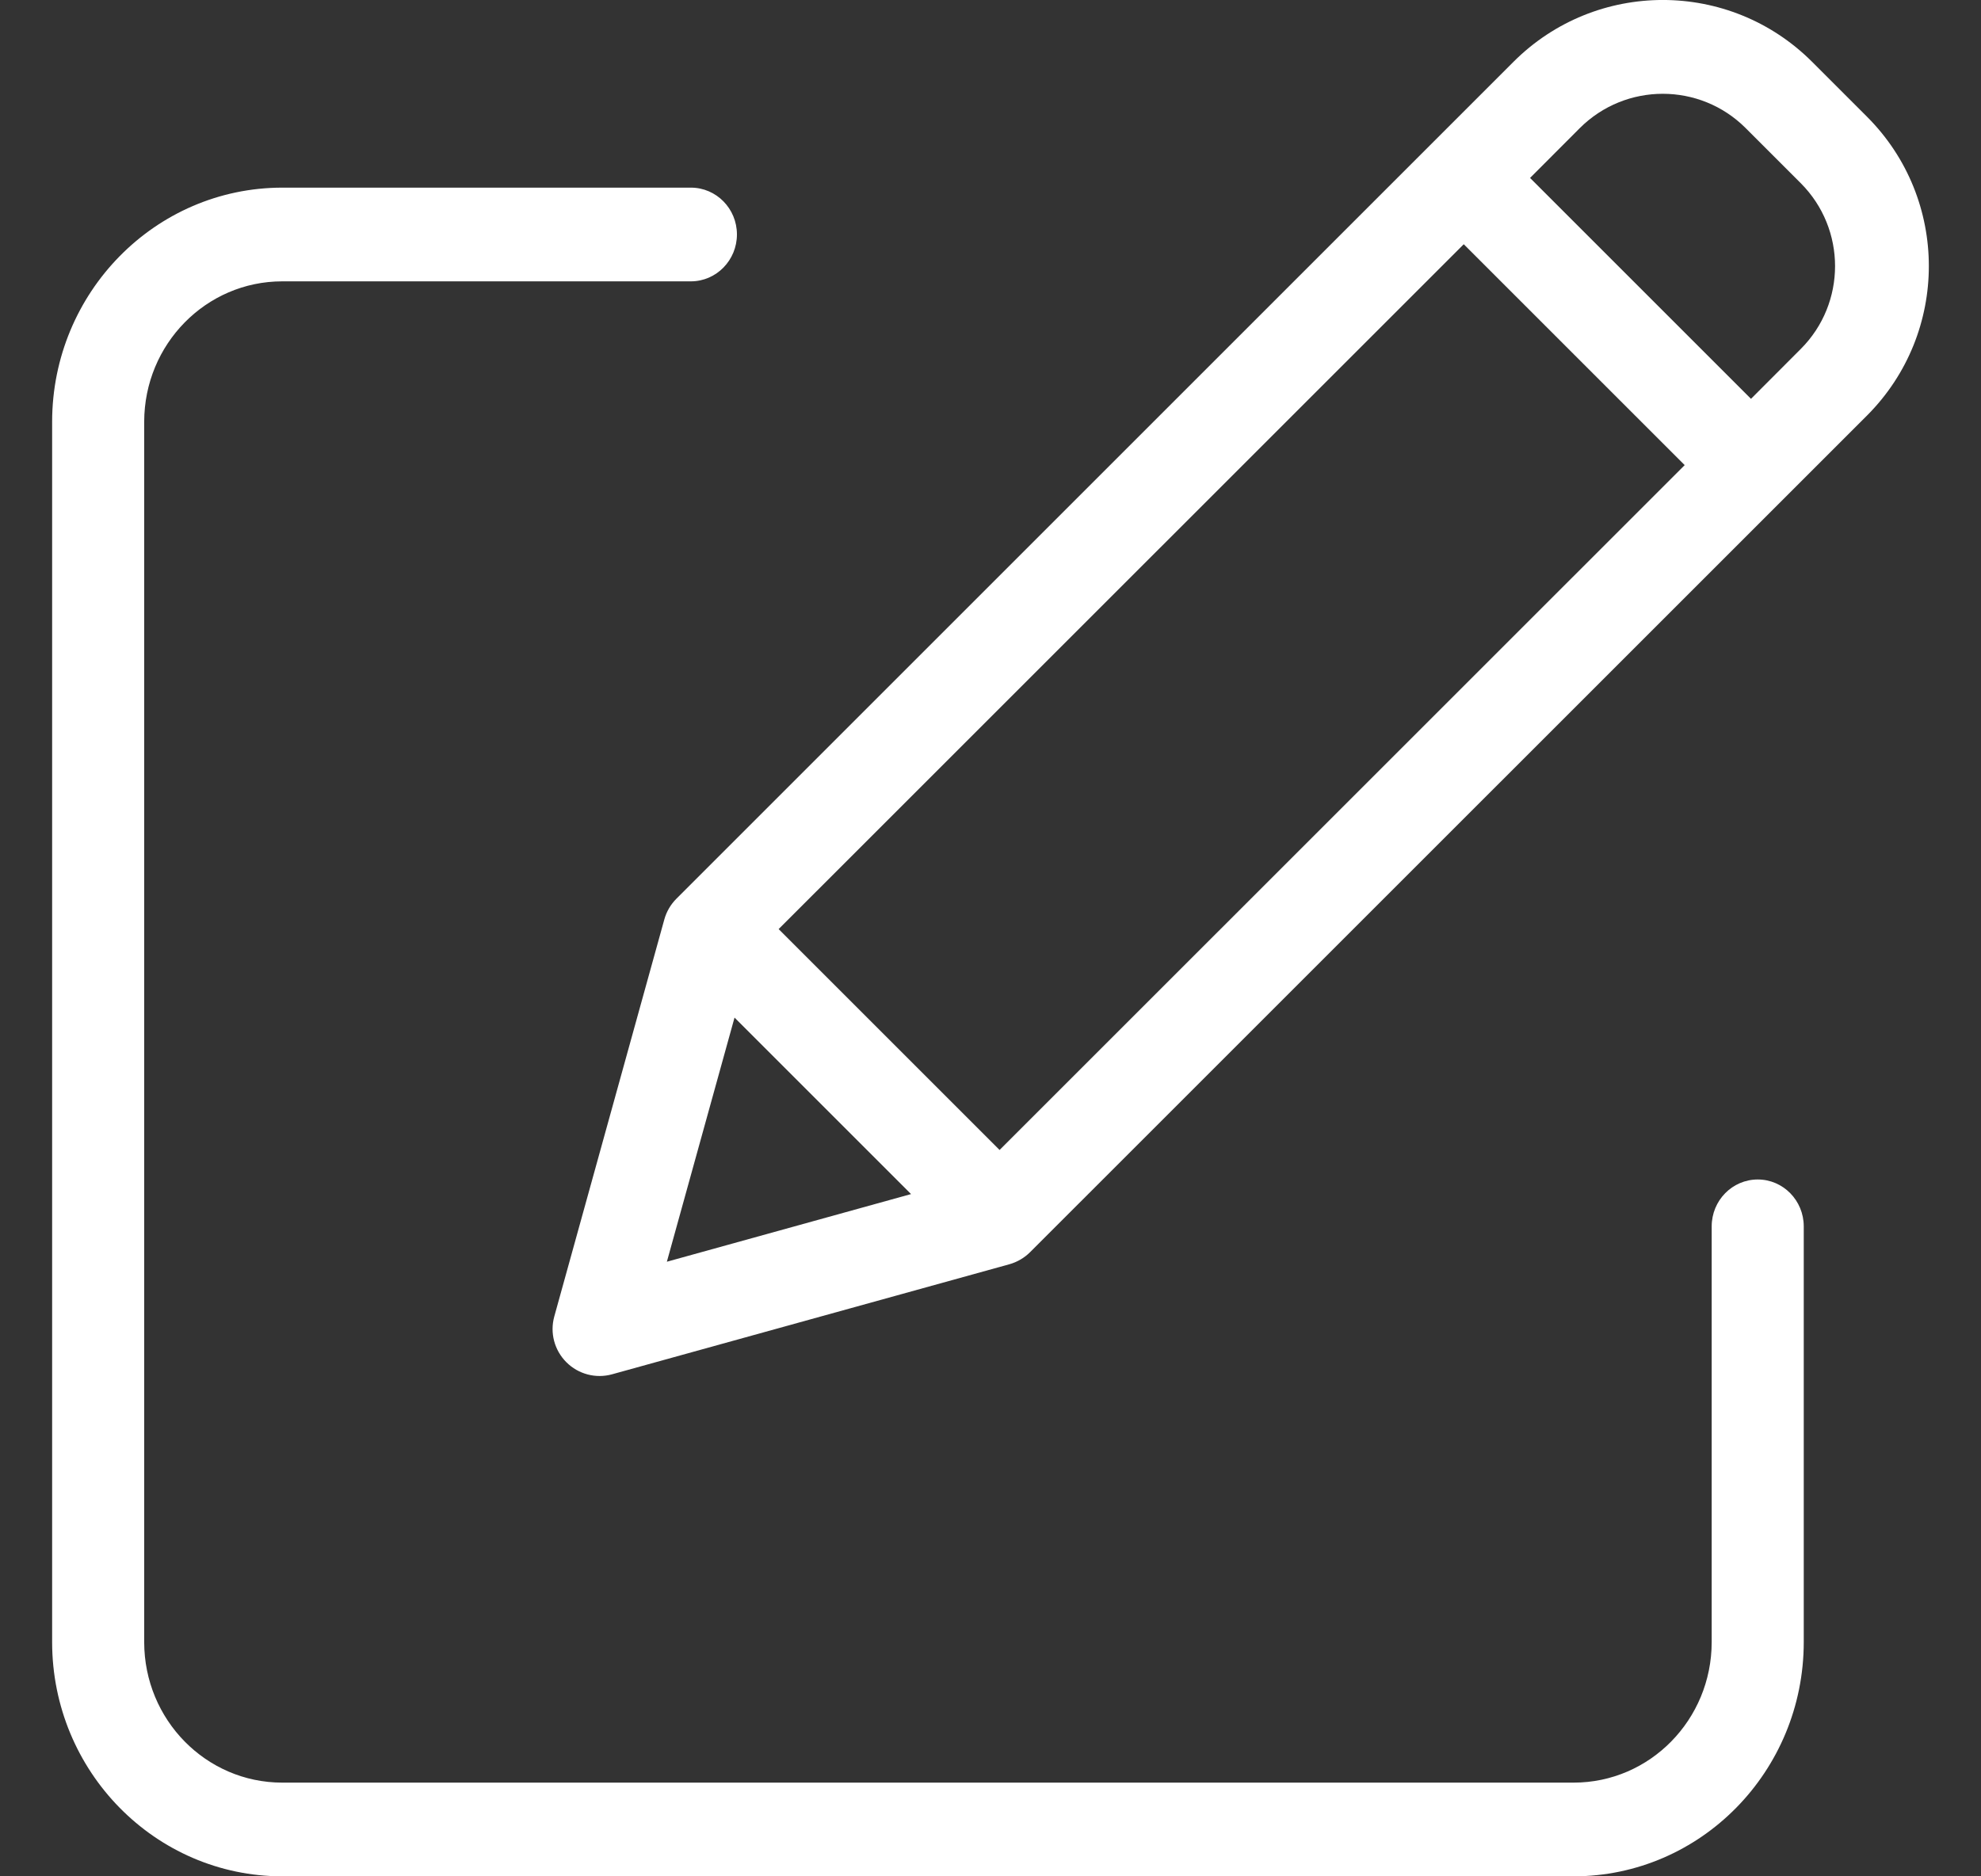 <?xml version="1.0" encoding="UTF-8"?>
<svg width="19px" height="18px" viewBox="0 0 19 18" version="1.1" xmlns="http://www.w3.org/2000/svg" xmlns:xlink="http://www.w3.org/1999/xlink">
    <rect x="0" y="0" width="19" height="18" fill="#333333" stroke="none"/>
    <title>A8DFE2AF-CDF0-45DE-8734-33D6789D0A1D</title>
    <g id="Welcome" stroke="none" stroke-width="1" fill="none" fill-rule="evenodd">
        <g id="Profil-/-Modifier_mon_avatar" transform="translate(-129, -199)" fill="#FFFFFF" fill-rule="nonzero">
            <g id="Popup" transform="translate(114.5, 140)">
                <g id="Group" transform="translate(5, 5)">
                    <g id="Icons/Off-Copy" transform="translate(10, 54)">
                        <path d="M6.126,1.8 C6.37,1.8 6.568,2.001 6.568,2.249 C6.568,2.497 6.37,2.699 6.126,2.699 L6.126,2.699 L2.207,2.699 C1.476,2.699 0.884,3.302 0.883,4.046 L0.883,4.046 L0.883,15.754 C0.884,16.498 1.476,17.101 2.207,17.101 L2.207,17.101 L14.593,17.101 C15.324,17.101 15.916,16.498 15.917,15.754 L15.917,15.754 L15.917,11.765 C15.917,11.516 16.115,11.315 16.359,11.315 C16.602,11.315 16.8,11.516 16.8,11.765 L16.8,11.765 L16.8,15.754 C16.799,16.994 15.811,17.999 14.593,18 L14.593,18 L2.207,18 C0.989,17.999 0.001,16.994 0,15.754 L0,15.754 L0,4.046 C0.001,2.806 0.989,1.801 2.207,1.8 L2.207,1.8 Z M14.016,0.593 C14.807,-0.198 16.089,-0.198 16.88,0.593 L16.88,0.593 L17.408,1.121 C18.197,1.912 18.197,3.193 17.408,3.985 L17.408,3.985 L9.38,12.012 C9.325,12.067 9.256,12.107 9.182,12.128 L9.182,12.128 L5.37,13.184 C5.214,13.227 5.047,13.183 4.932,13.068 C4.817,12.953 4.773,12.786 4.816,12.63 L4.816,12.63 L5.872,8.819 C5.893,8.744 5.933,8.676 5.988,8.621 L5.988,8.621 Z M6.545,9.762 L5.896,12.104 L8.238,11.455 L6.545,9.762 Z M13.539,2.343 L6.968,8.913 L9.087,11.032 L15.658,4.462 L13.539,2.343 Z M16.243,1.229 C15.804,0.79 15.092,0.79 14.652,1.229 L14.652,1.229 L14.175,1.707 L16.294,3.826 L16.771,3.348 C17.21,2.909 17.21,2.197 16.771,1.757 L16.771,1.757 Z" id="Combined-Shape"></path>
                    </g>
                </g>
            </g>
        </g>
    </g>
</svg>